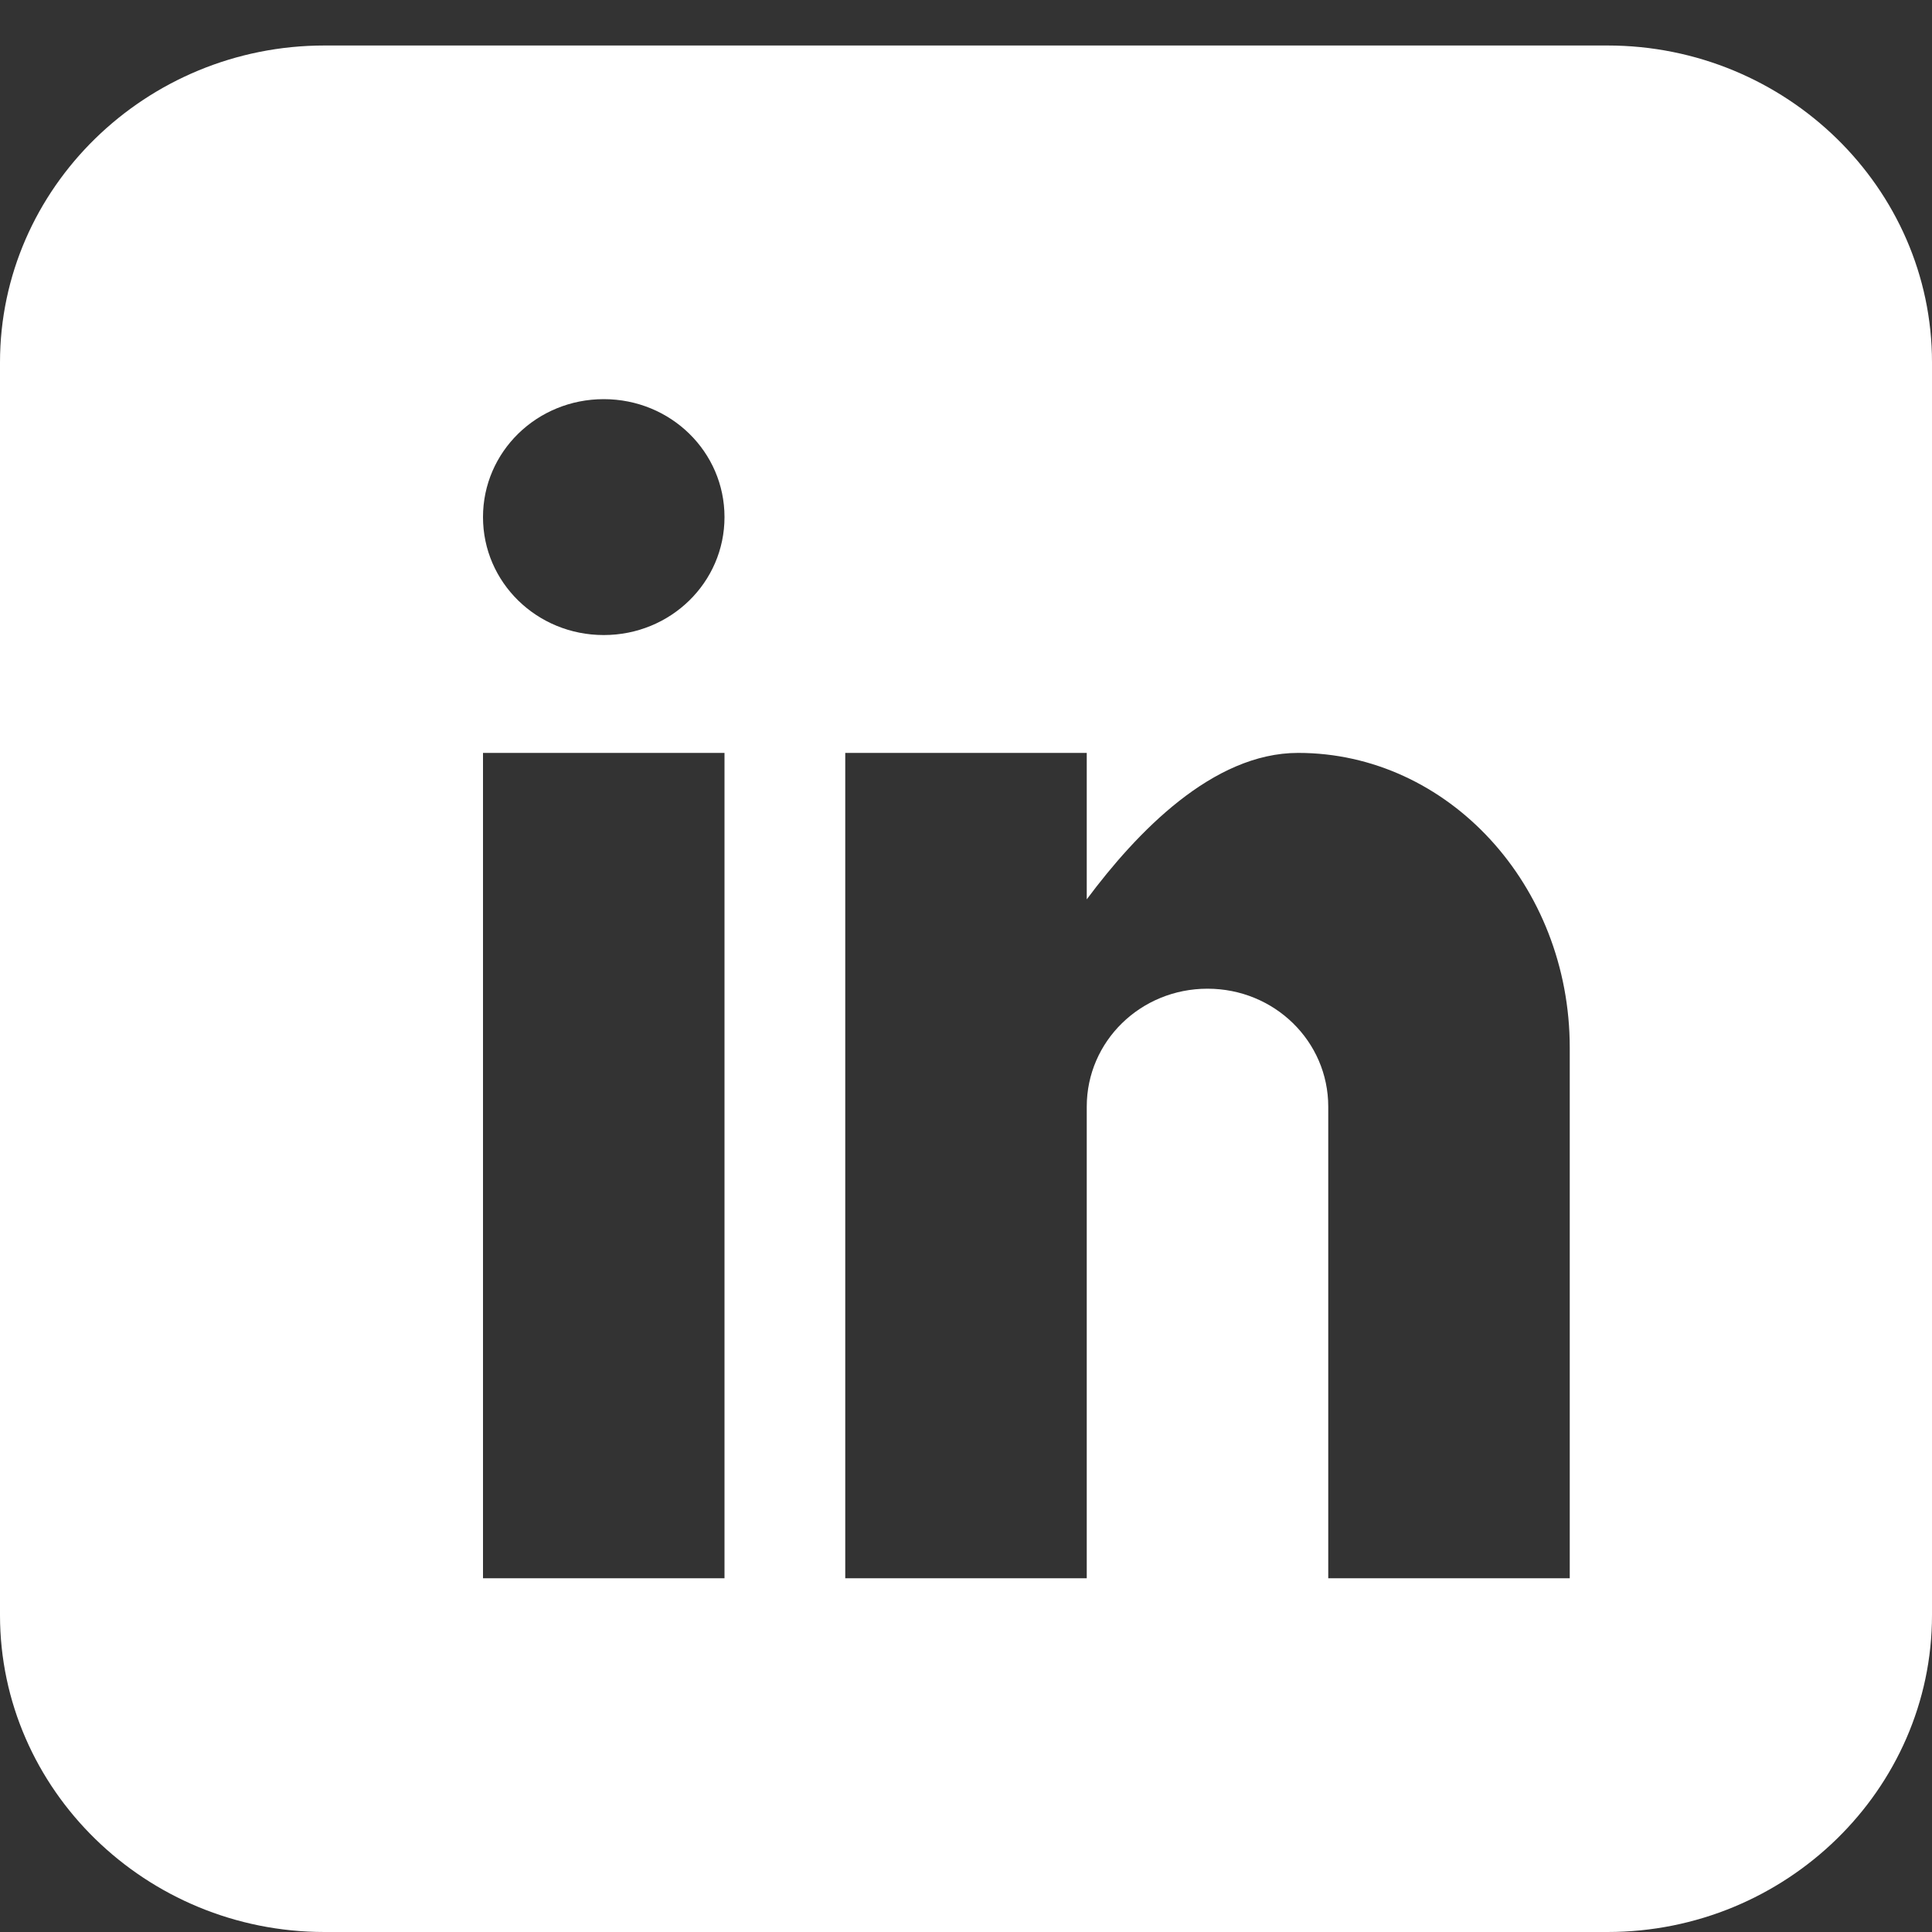 <svg width="20" height="20" viewBox="0 0 20 20" fill="none" xmlns="http://www.w3.org/2000/svg">
<rect x="0" y="0" width="20" height="20" fill="#333333" stroke="none"/>
<path d="M16.641 0.471H3.359C1.51 0.471 0 1.946 0 3.751V16.72C0 18.525 1.51 20 3.359 20H16.641C18.49 20 20 18.525 20 16.72V3.751C20 1.946 18.49 0.471 16.641 0.471ZM7.5 16.338H5V7.794H7.5V16.338ZM6.25 6.574C5.557 6.574 5 6.029 5 5.353C5 4.677 5.557 4.132 6.25 4.132C6.943 4.132 7.5 4.677 7.5 5.353C7.5 6.029 6.943 6.574 6.25 6.574ZM16.25 16.338H13.75V11.456C13.75 10.78 13.193 10.235 12.5 10.235C11.807 10.235 11.25 10.78 11.25 11.456V16.338H8.75V7.794H11.25V9.31C11.766 8.618 12.552 7.794 13.438 7.794C14.99 7.794 16.25 9.162 16.25 10.846V16.338Z" fill="white"/>
</svg>
